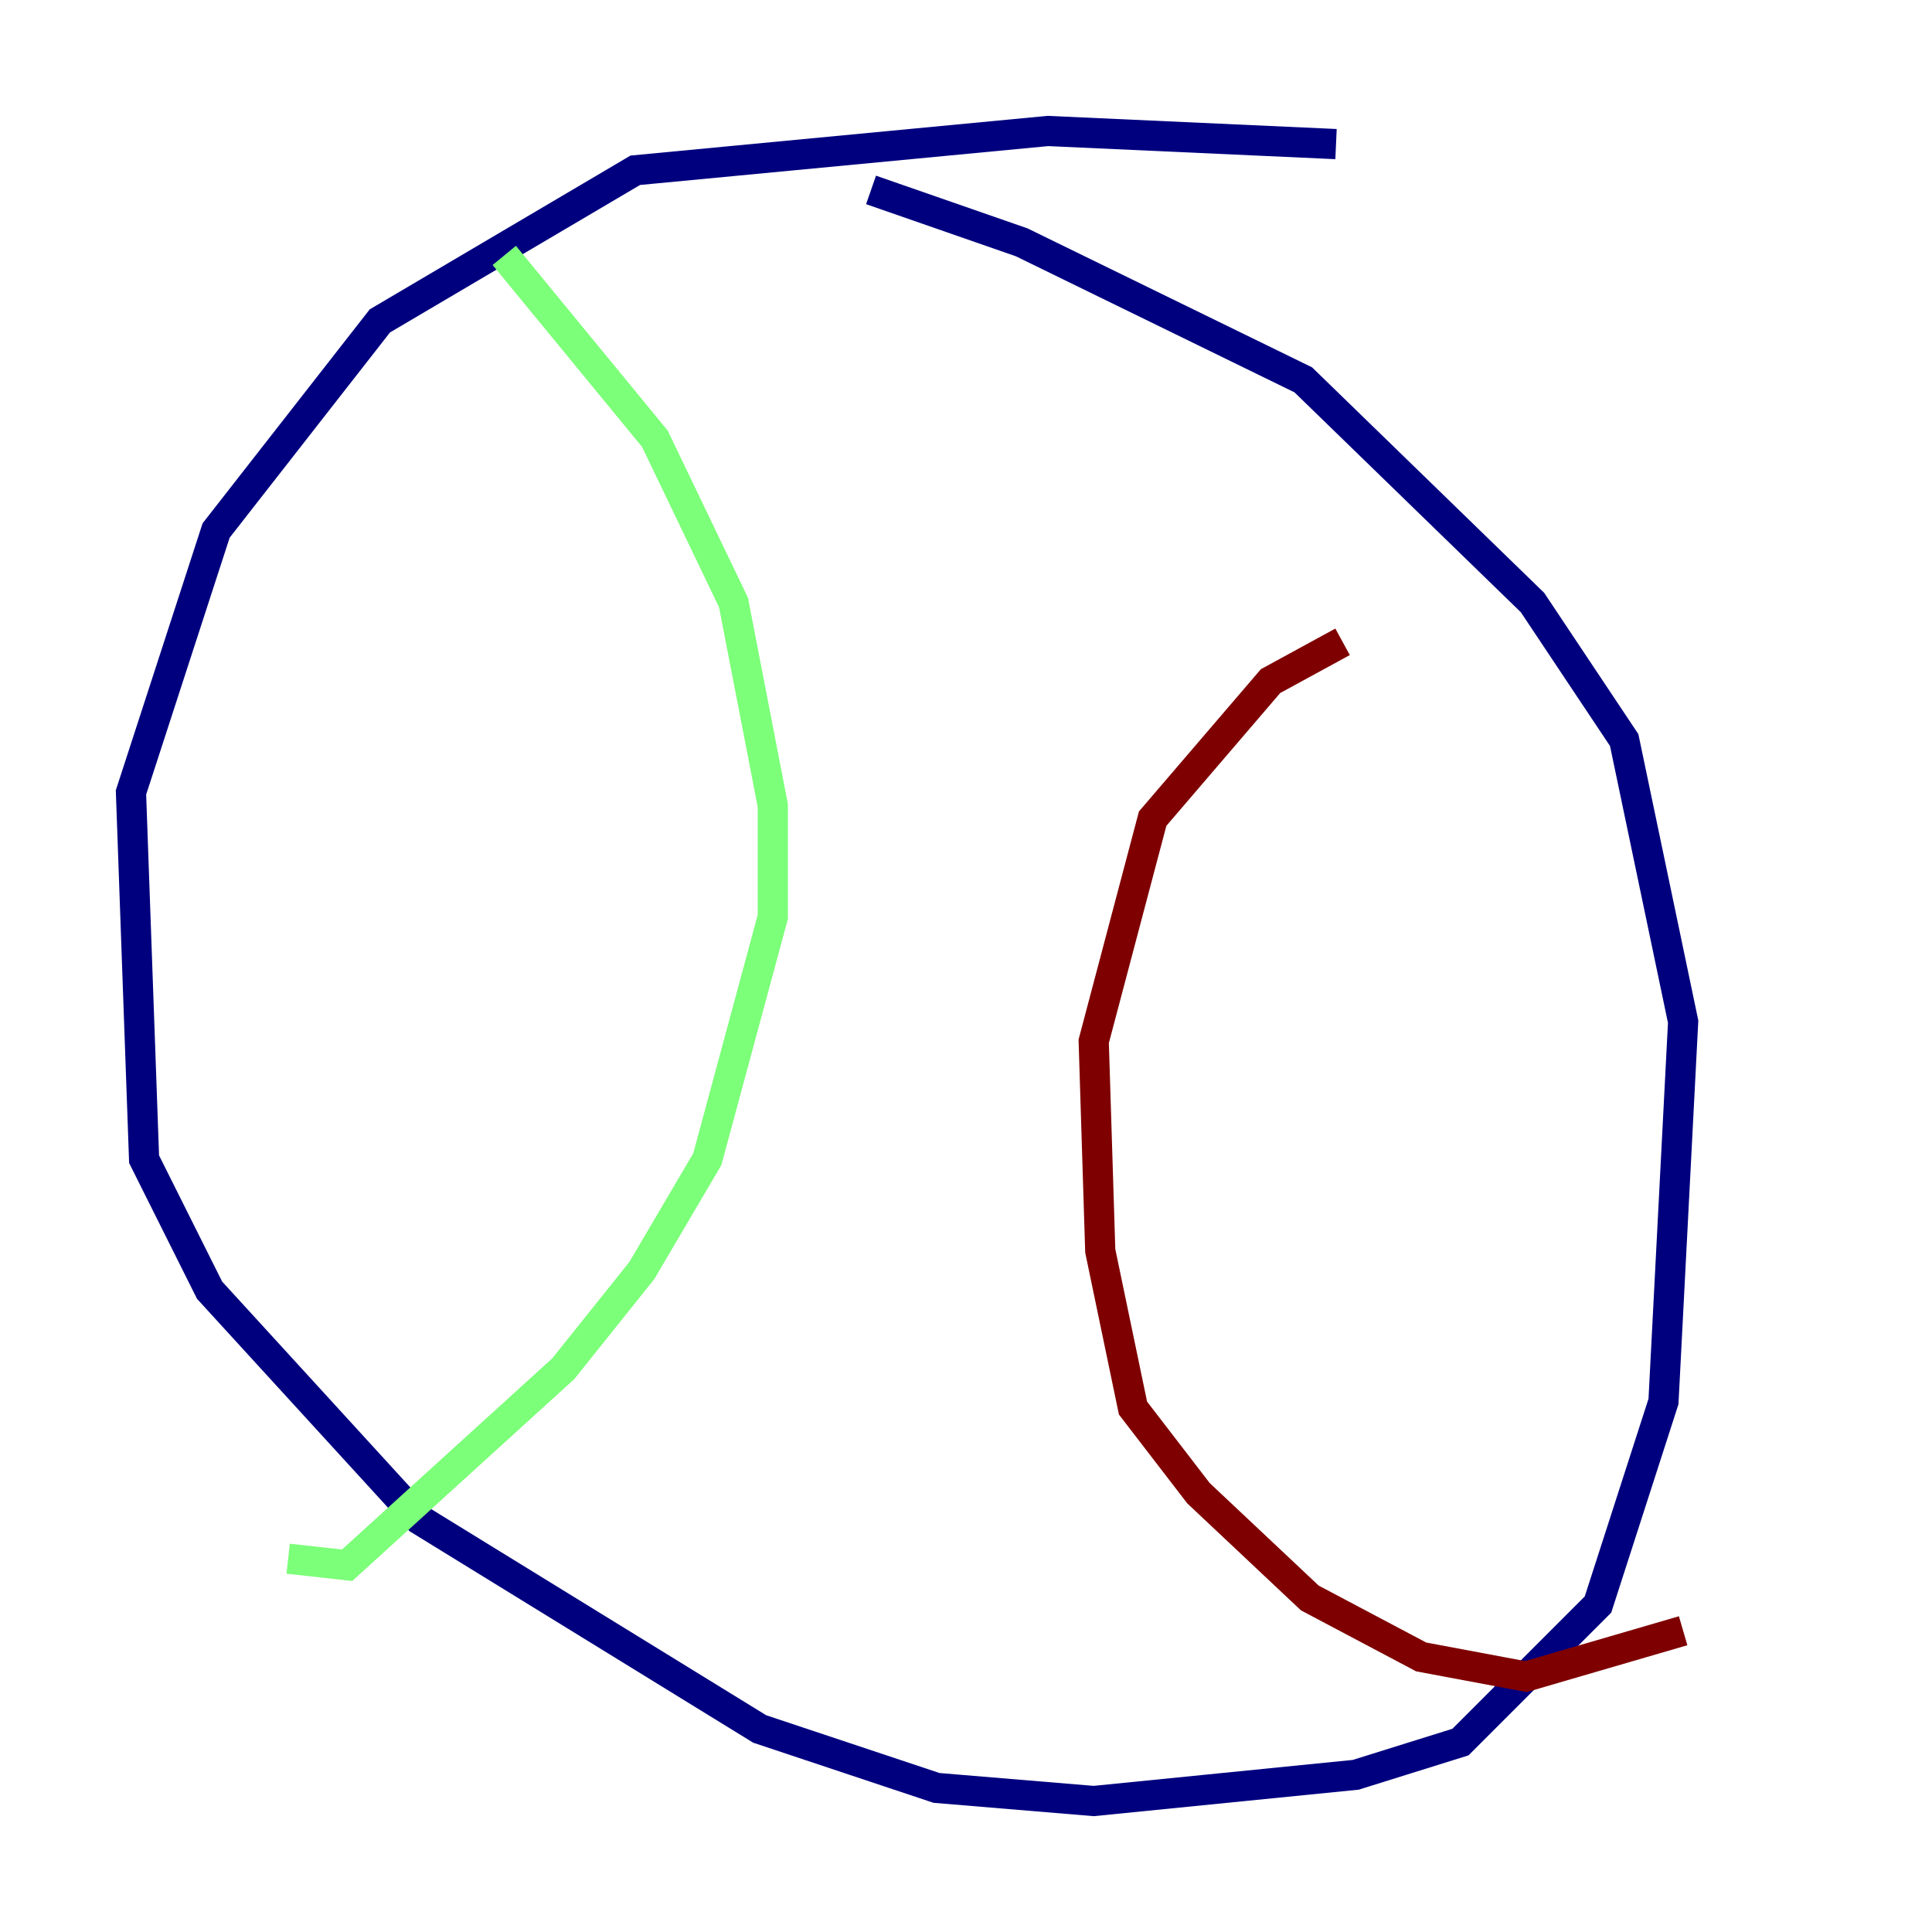 <?xml version="1.0" encoding="utf-8" ?>
<svg baseProfile="tiny" height="128" version="1.2" viewBox="0,0,128,128" width="128" xmlns="http://www.w3.org/2000/svg" xmlns:ev="http://www.w3.org/2001/xml-events" xmlns:xlink="http://www.w3.org/1999/xlink"><defs /><polyline fill="none" points="88.515,9.546 69.424,8.678 42.088,11.281 25.166,21.261 14.319,35.146 8.678,52.502 9.546,76.8 13.885,85.478 27.77,100.664 50.332,114.549 62.047,118.454 72.461,119.322 89.817,117.586 96.759,115.417 105.871,106.305 110.21,92.854 111.512,67.688 107.607,49.031 101.532,39.919 86.346,25.166 67.688,16.054 57.709,12.583" stroke="#00007f" stroke-width="2" /><polyline fill="none" points="33.41,16.922 43.39,29.071 48.597,39.919 51.2,53.37 51.2,60.746 46.861,76.8 42.522,84.176 37.315,90.685 22.997,103.702 19.091,103.268" stroke="#7cff79" stroke-width="2" /><polyline fill="none" points="88.949,42.522 84.176,45.125 76.366,54.237 72.461,68.99 72.895,82.875 75.064,93.288 79.403,98.929 86.78,105.871 94.156,109.776 101.098,111.078 111.512,108.041" stroke="#7f0000" stroke-width="2" /></svg>